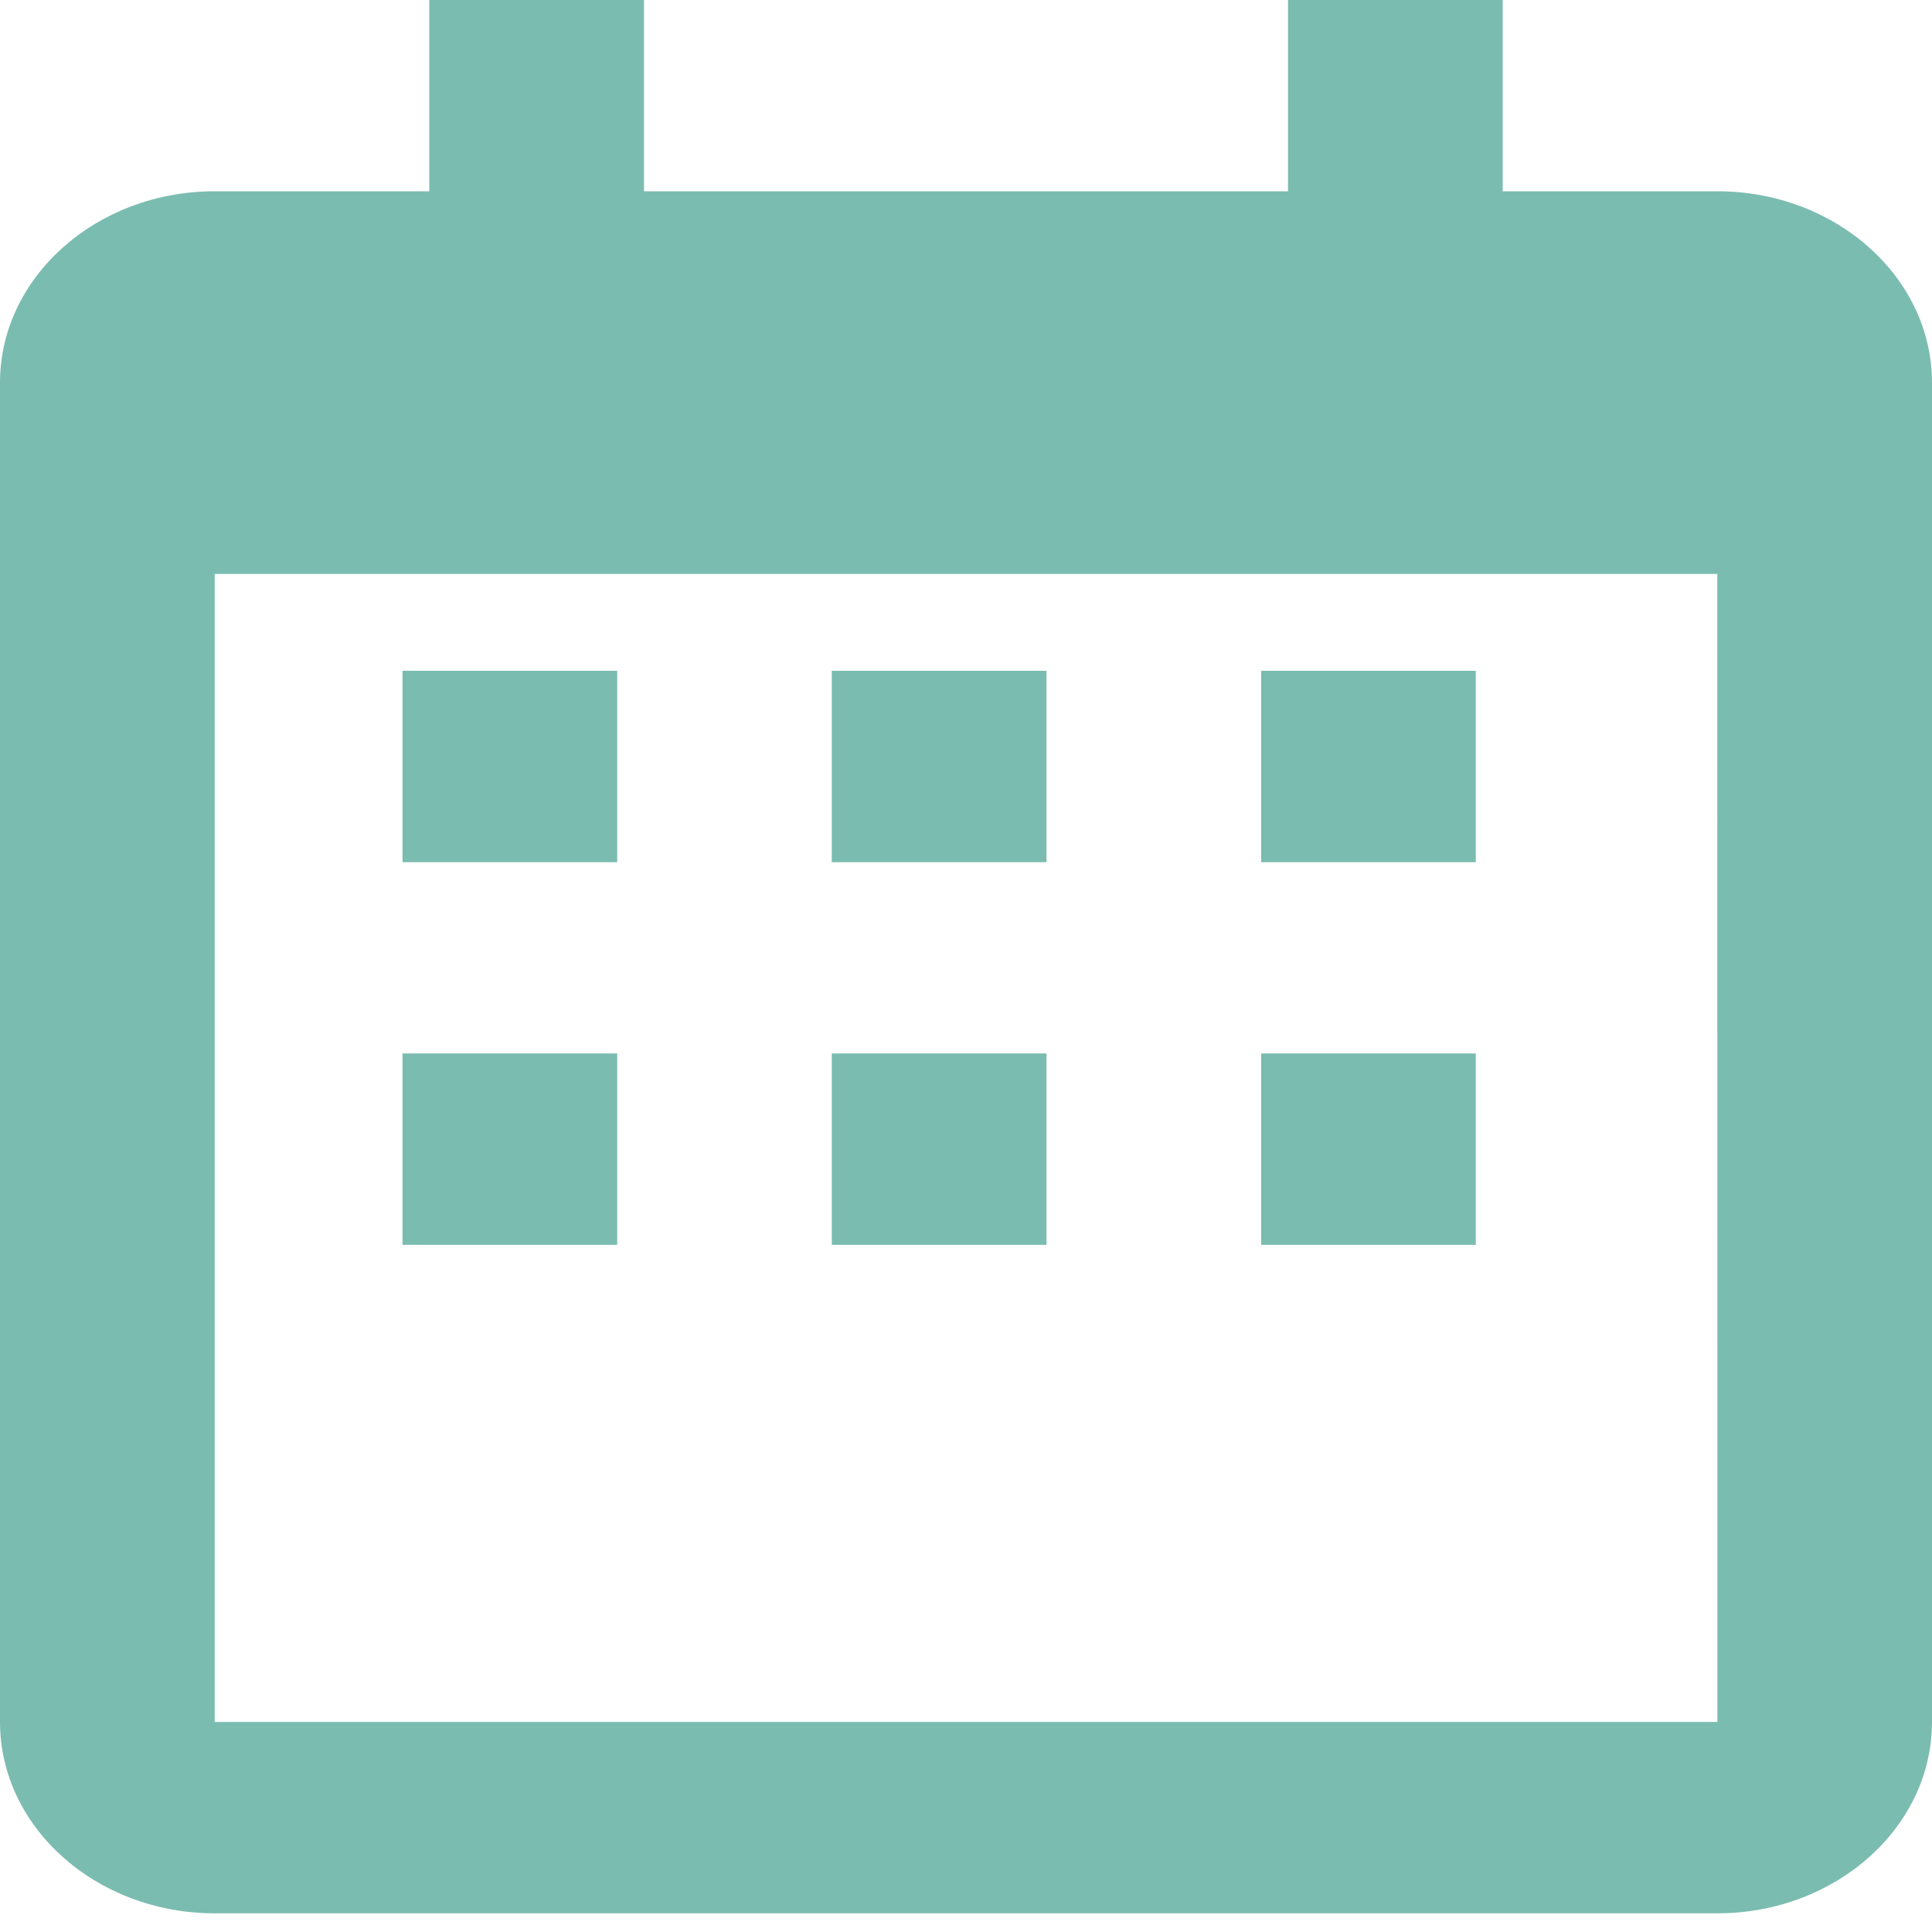 <svg width="15" height="15" viewBox="0 0 15 15" fill="none" xmlns="http://www.w3.org/2000/svg">
<path d="M3.125 5.208H4.792V6.694H3.125V5.208ZM3.125 8.179H4.792V9.665H3.125V8.179ZM6.458 5.208H8.125V6.694H6.458V5.208ZM6.458 8.179H8.125V9.665H6.458V8.179ZM9.792 5.208H11.458V6.694H9.792V5.208ZM9.792 8.179H11.458V9.665H9.792V8.179Z" fill="#7BBCB0"/>
<path d="M1.667 14.855H13.333C14.252 14.855 15 14.188 15 13.369V2.971C15 2.152 14.252 1.485 13.333 1.485H11.667V0H10V1.485H5V0H3.333V1.485H1.667C0.748 1.485 0 2.152 0 2.971V13.369C0 14.188 0.748 14.855 1.667 14.855ZM13.333 4.456L13.334 13.369H1.667V4.456H13.333Z" fill="#7BBCB0"/>
</svg>
